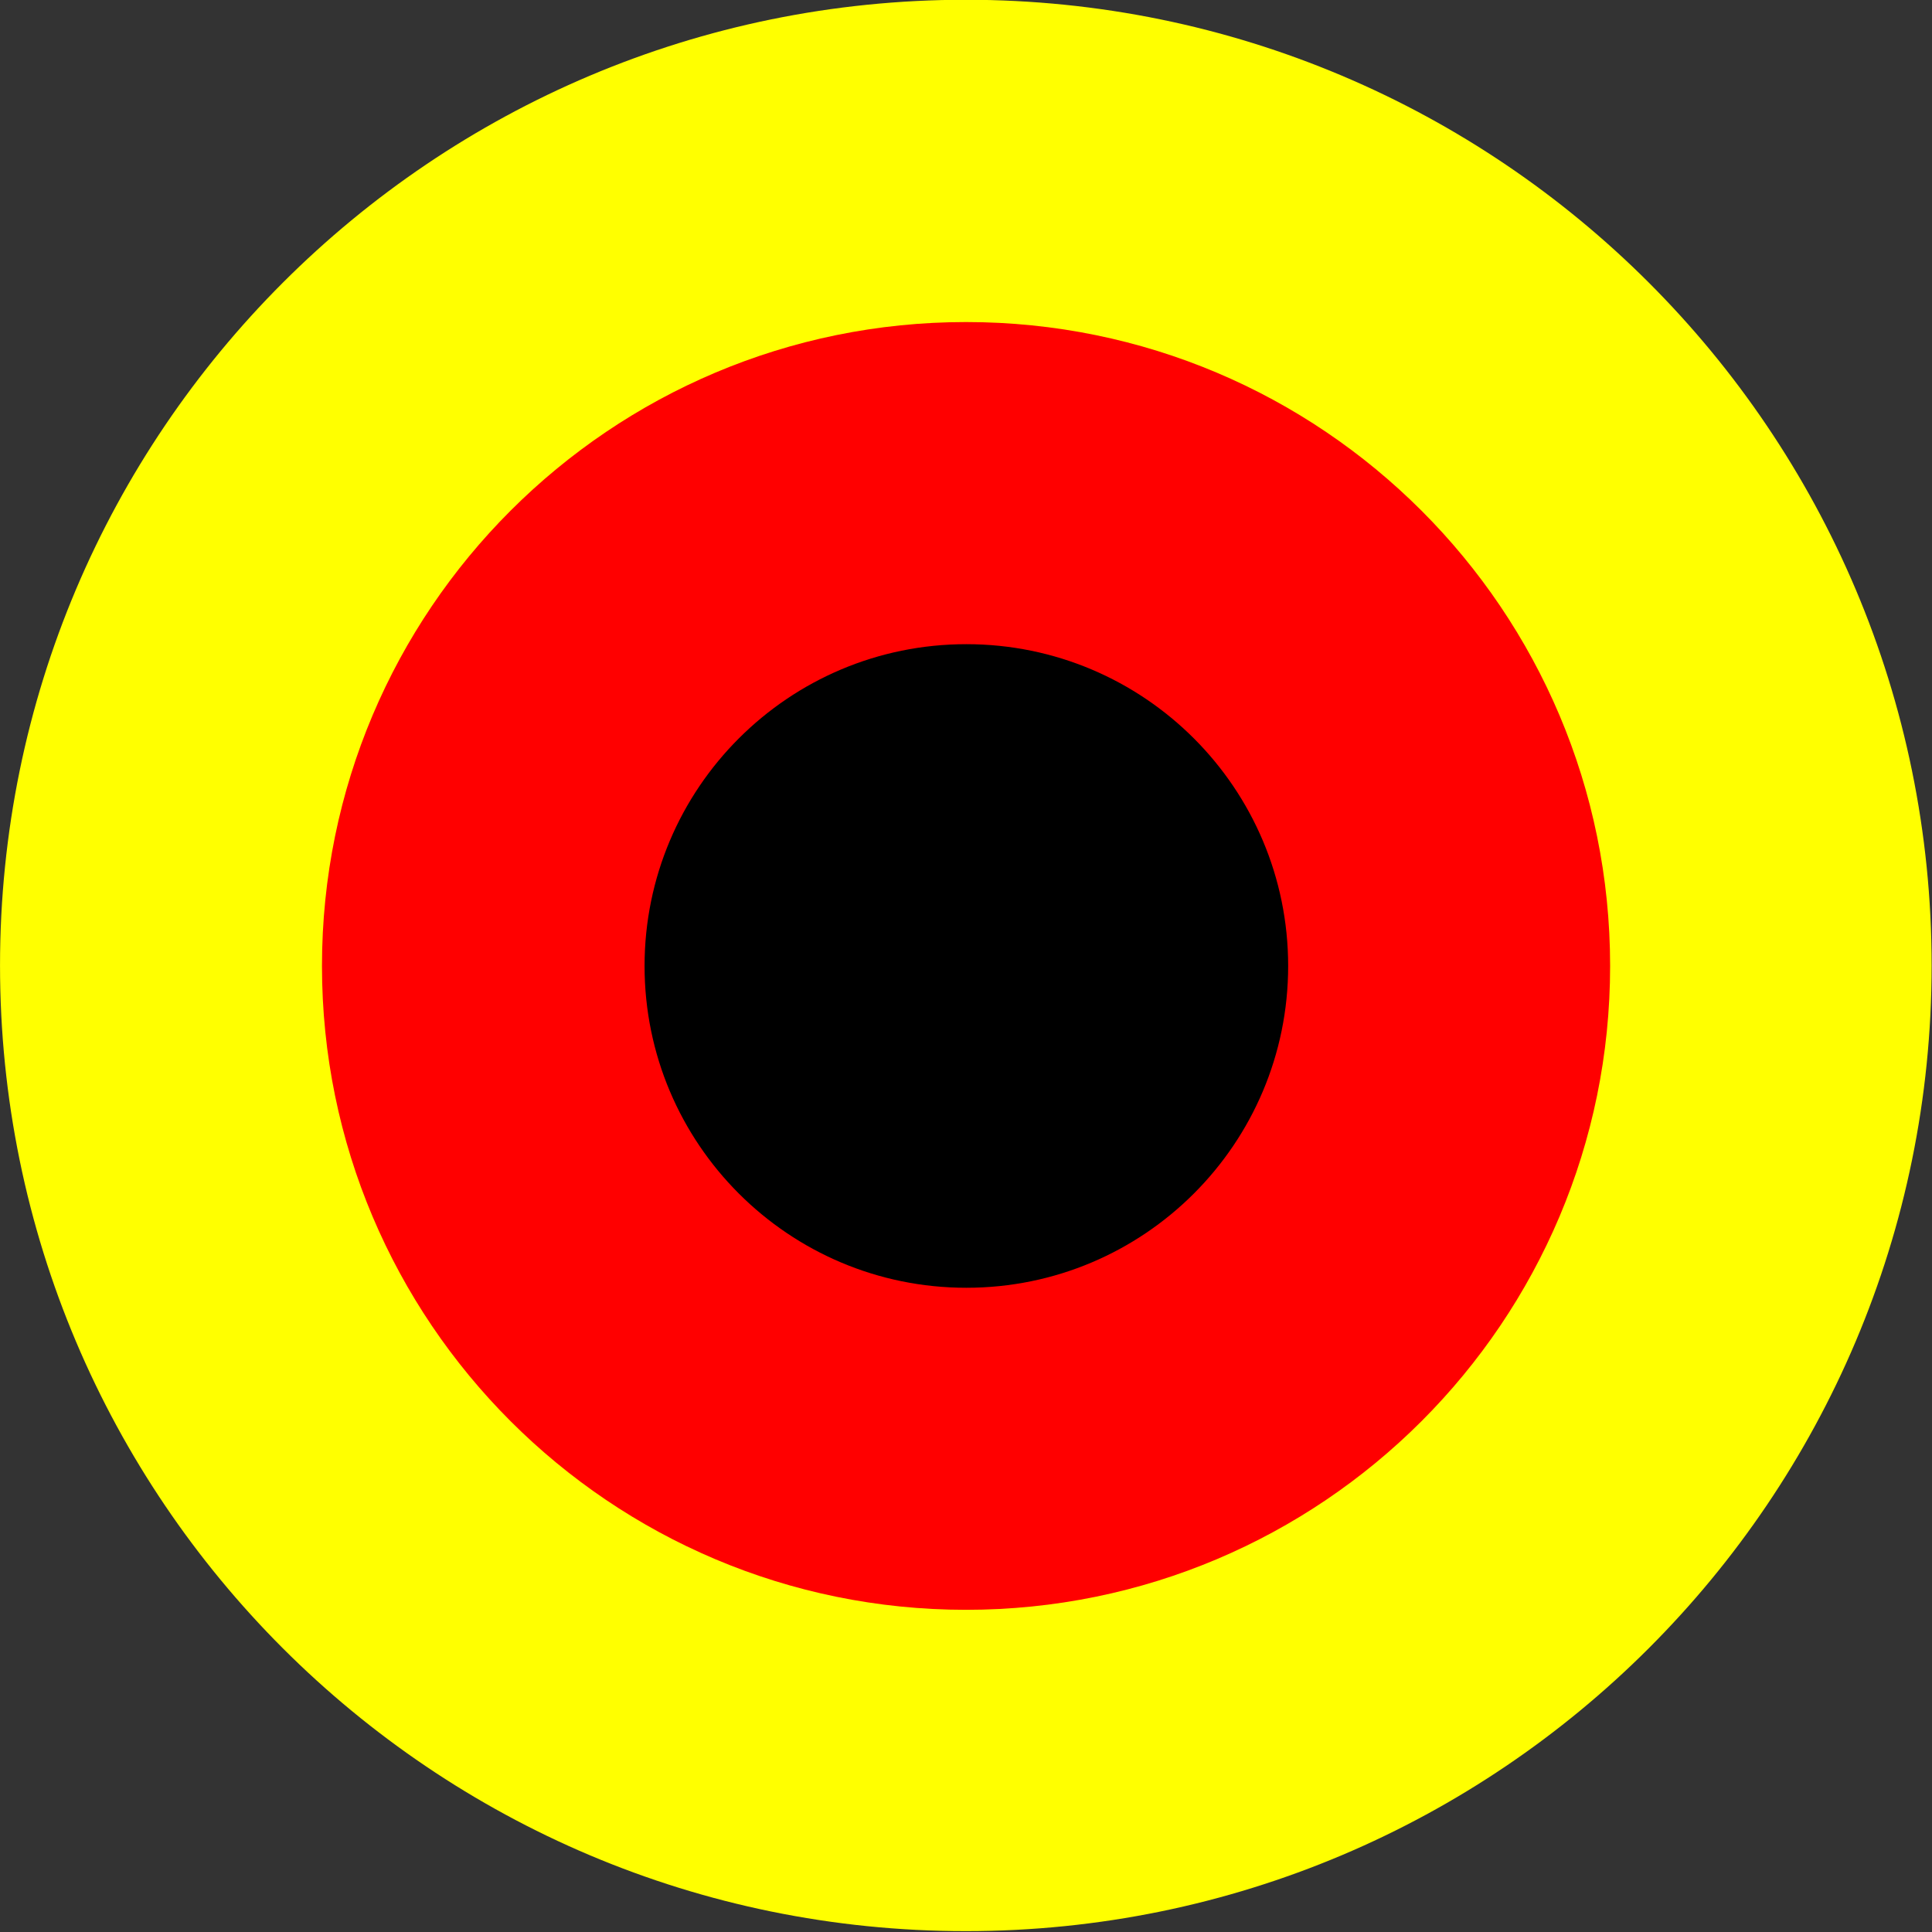 <svg xmlns="http://www.w3.org/2000/svg" viewBox="0 0 40 40">
 <rect x="0" y="0" width="40" height="40" fill="#333333" stroke="none"/>
 <g color="#000">
  <path transform="matrix(.866 0 0 .894-8.346-11.22)" d="m55.818 34.909c0 12.351-10.338 22.364-23.09 22.364-12.753 0-23.09-10.01-23.09-22.364 0-12.351 10.338-22.364 23.09-22.364 12.753 0 23.09 10.01 23.09 22.364" fill="#ff0"/>
  <path transform="matrix(.385 0 0 .389 15.416 3.696)" d="m46.545 41.909c0 18.928-15.507 34.27-34.636 34.27-19.13 0-34.636-15.344-34.636-34.27 0-18.928 15.507-34.27 34.636-34.27 19.13 0 34.636 15.344 34.636 34.27" fill="#f00"/>
  <path transform="matrix(.533 0 0 .533 32 19.2)" d="m-10 1.5c0 6.904-5.596 12.5-12.5 12.5-6.904 0-12.5-5.596-12.5-12.5 0-6.904 5.596-12.5 12.5-12.5 6.904 0 12.5 5.596 12.5 12.5"/>
 </g>
</svg>
